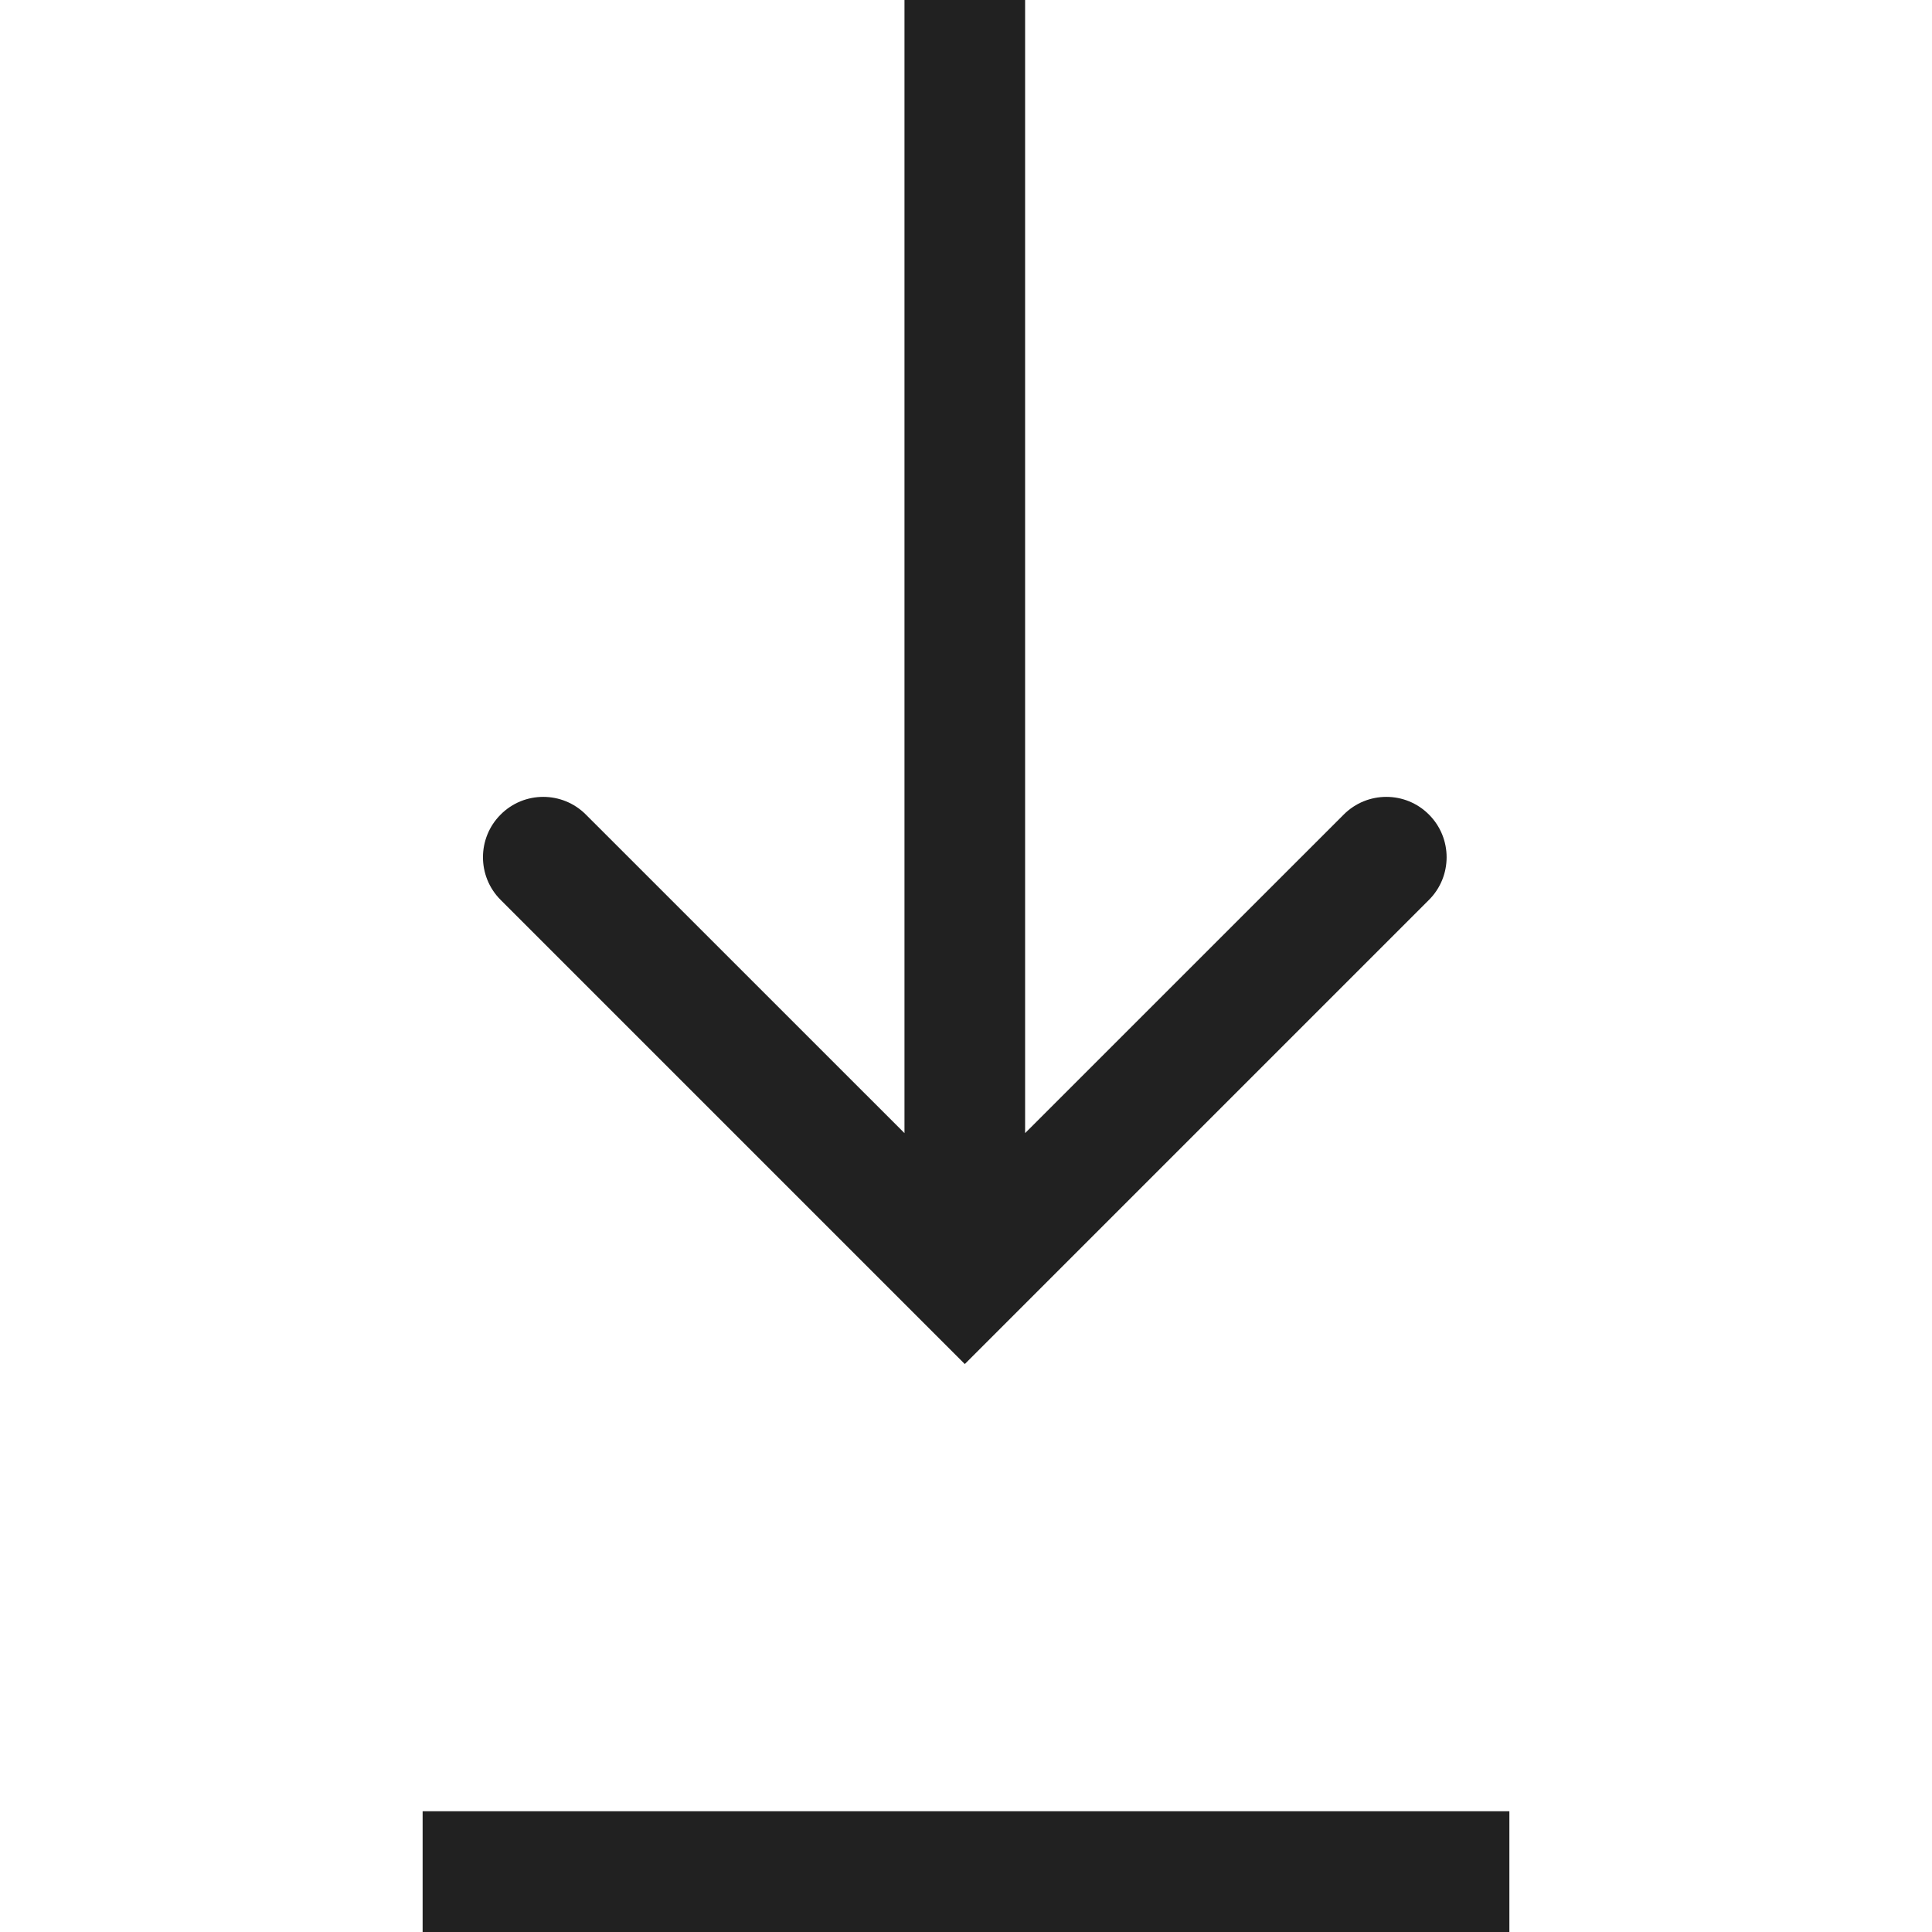 <?xml version="1.0" encoding="UTF-8"?>
<svg width="32px" height="32px" viewBox="0 0 32 32" version="1.1" xmlns="http://www.w3.org/2000/svg" xmlns:xlink="http://www.w3.org/1999/xlink">
    <!-- Generator: Sketch 50.2 (55047) - http://www.bohemiancoding.com/sketch -->
    <title>upload-light-outline</title>
    <desc>Created with Sketch.</desc>
    <defs></defs>
    <g id="upload-light" stroke="none" stroke-width="1" fill="none" fill-rule="evenodd">
        <path d="M15.98,22.593 L8.292,14.905 C7.902,14.515 7.902,13.882 8.292,13.492 C8.681,13.101 9.314,13.101 9.704,13.492 L14.981,18.768 L14.981,0 L16.979,0 L16.979,18.768 L22.256,13.492 C22.646,13.101 23.279,13.101 23.668,13.492 C24.058,13.882 24.058,14.515 23.668,14.905 L15.98,22.593 Z M7,32 L7,30 L25,30 L25,32 L7,32 Z" id="Combined-Shape" fill="#212121"></path>
    </g>
</svg>